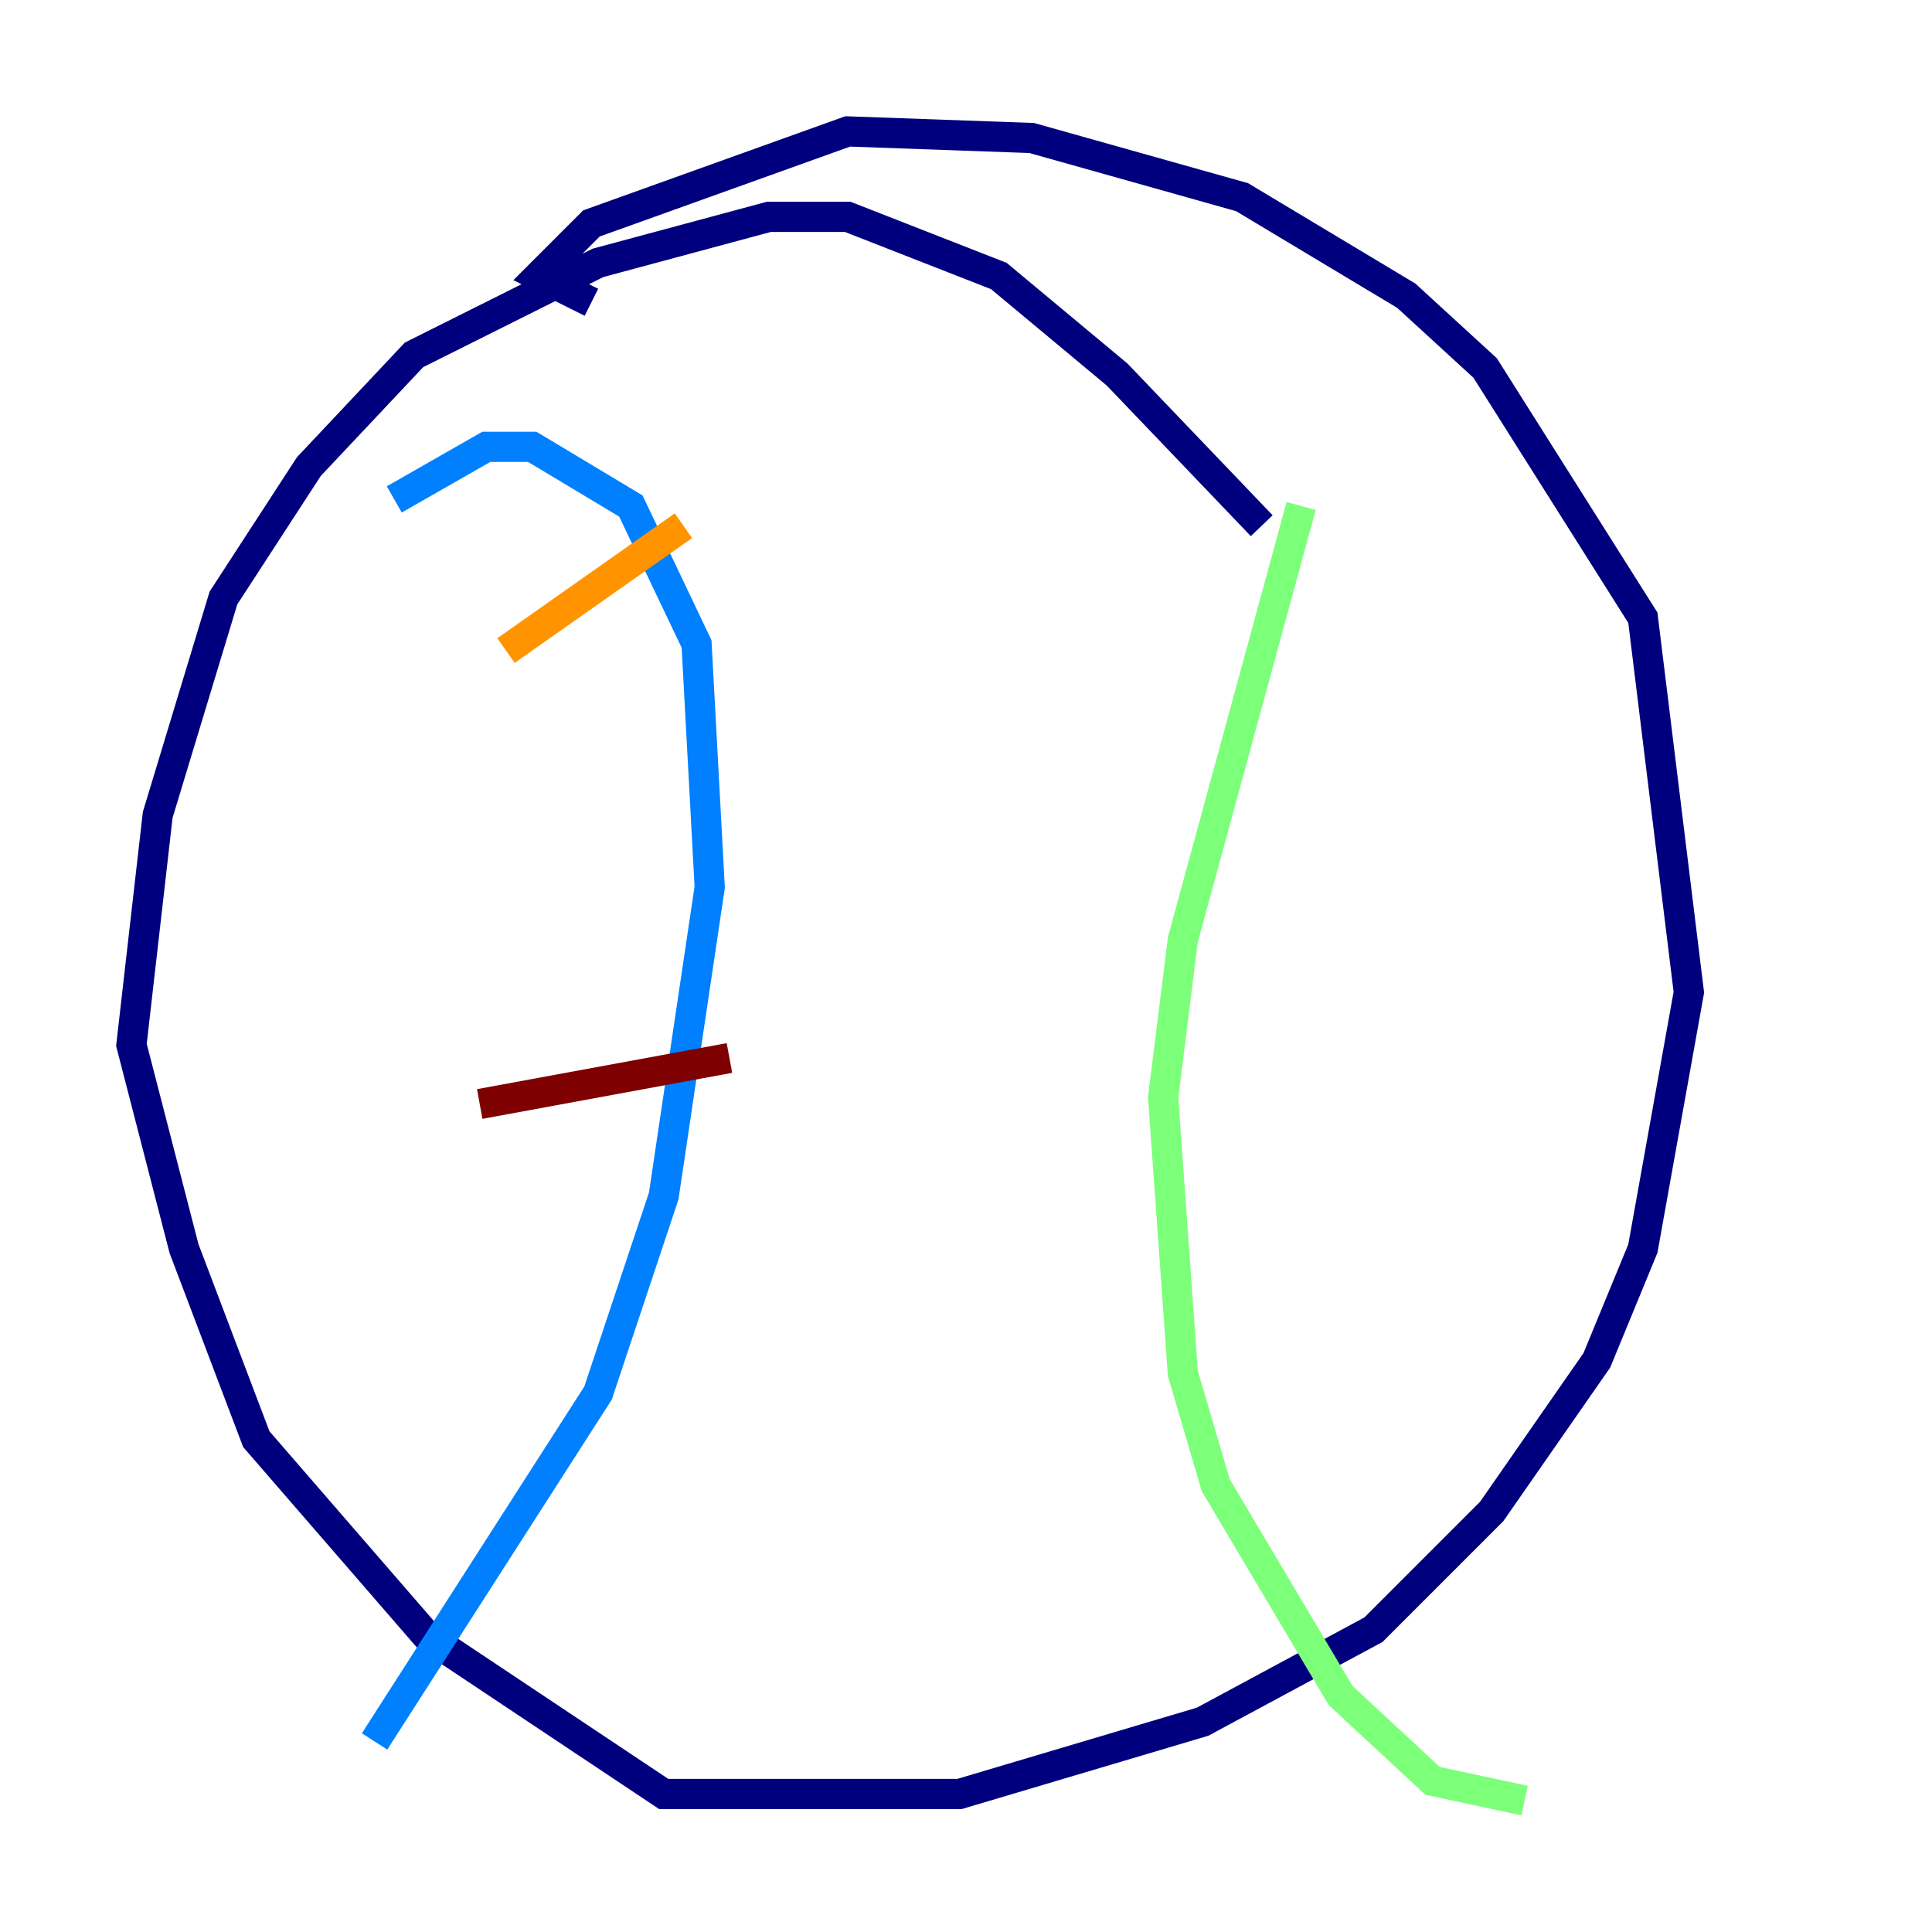 <?xml version="1.0" encoding="utf-8" ?>
<svg baseProfile="tiny" height="128" version="1.2" viewBox="0,0,128,128" width="128" xmlns="http://www.w3.org/2000/svg" xmlns:ev="http://www.w3.org/2001/xml-events" xmlns:xlink="http://www.w3.org/1999/xlink"><defs /><polyline fill="none" points="83.592,34.83 74.014,24.816 66.177,18.286 56.163,14.367 50.939,14.367 39.619,17.415 27.429,23.51 20.463,30.912 14.803,39.619 10.449,53.986 8.707,69.225 12.191,82.721 16.98,95.347 28.299,108.408 43.973,118.857 63.565,118.857 79.674,114.068 90.993,107.973 98.83,100.136 105.796,90.122 108.844,82.721 111.891,65.742 108.844,40.925 98.395,24.381 93.17,19.592 82.286,13.061 68.354,9.143 56.163,8.707 39.184,14.803 35.701,18.286 39.184,20.027" stroke="#00007f" stroke-width="2" /><polyline fill="none" points="26.122,33.088 32.218,29.605 35.265,29.605 41.796,33.524 46.15,42.667 47.02,58.776 43.973,79.238 39.619,92.299 24.816,115.374" stroke="#0080ff" stroke-width="2" /><polyline fill="none" points="86.204,33.524 78.367,62.258 77.061,72.707 78.367,90.993 80.544,98.395 88.816,112.326 94.912,117.986 101.007,119.293" stroke="#7cff79" stroke-width="2" /><polyline fill="none" points="33.524,43.102 45.279,34.83" stroke="#ff9400" stroke-width="2" /><polyline fill="none" points="31.782,73.143 48.327,70.095" stroke="#7f0000" stroke-width="2" /></svg>